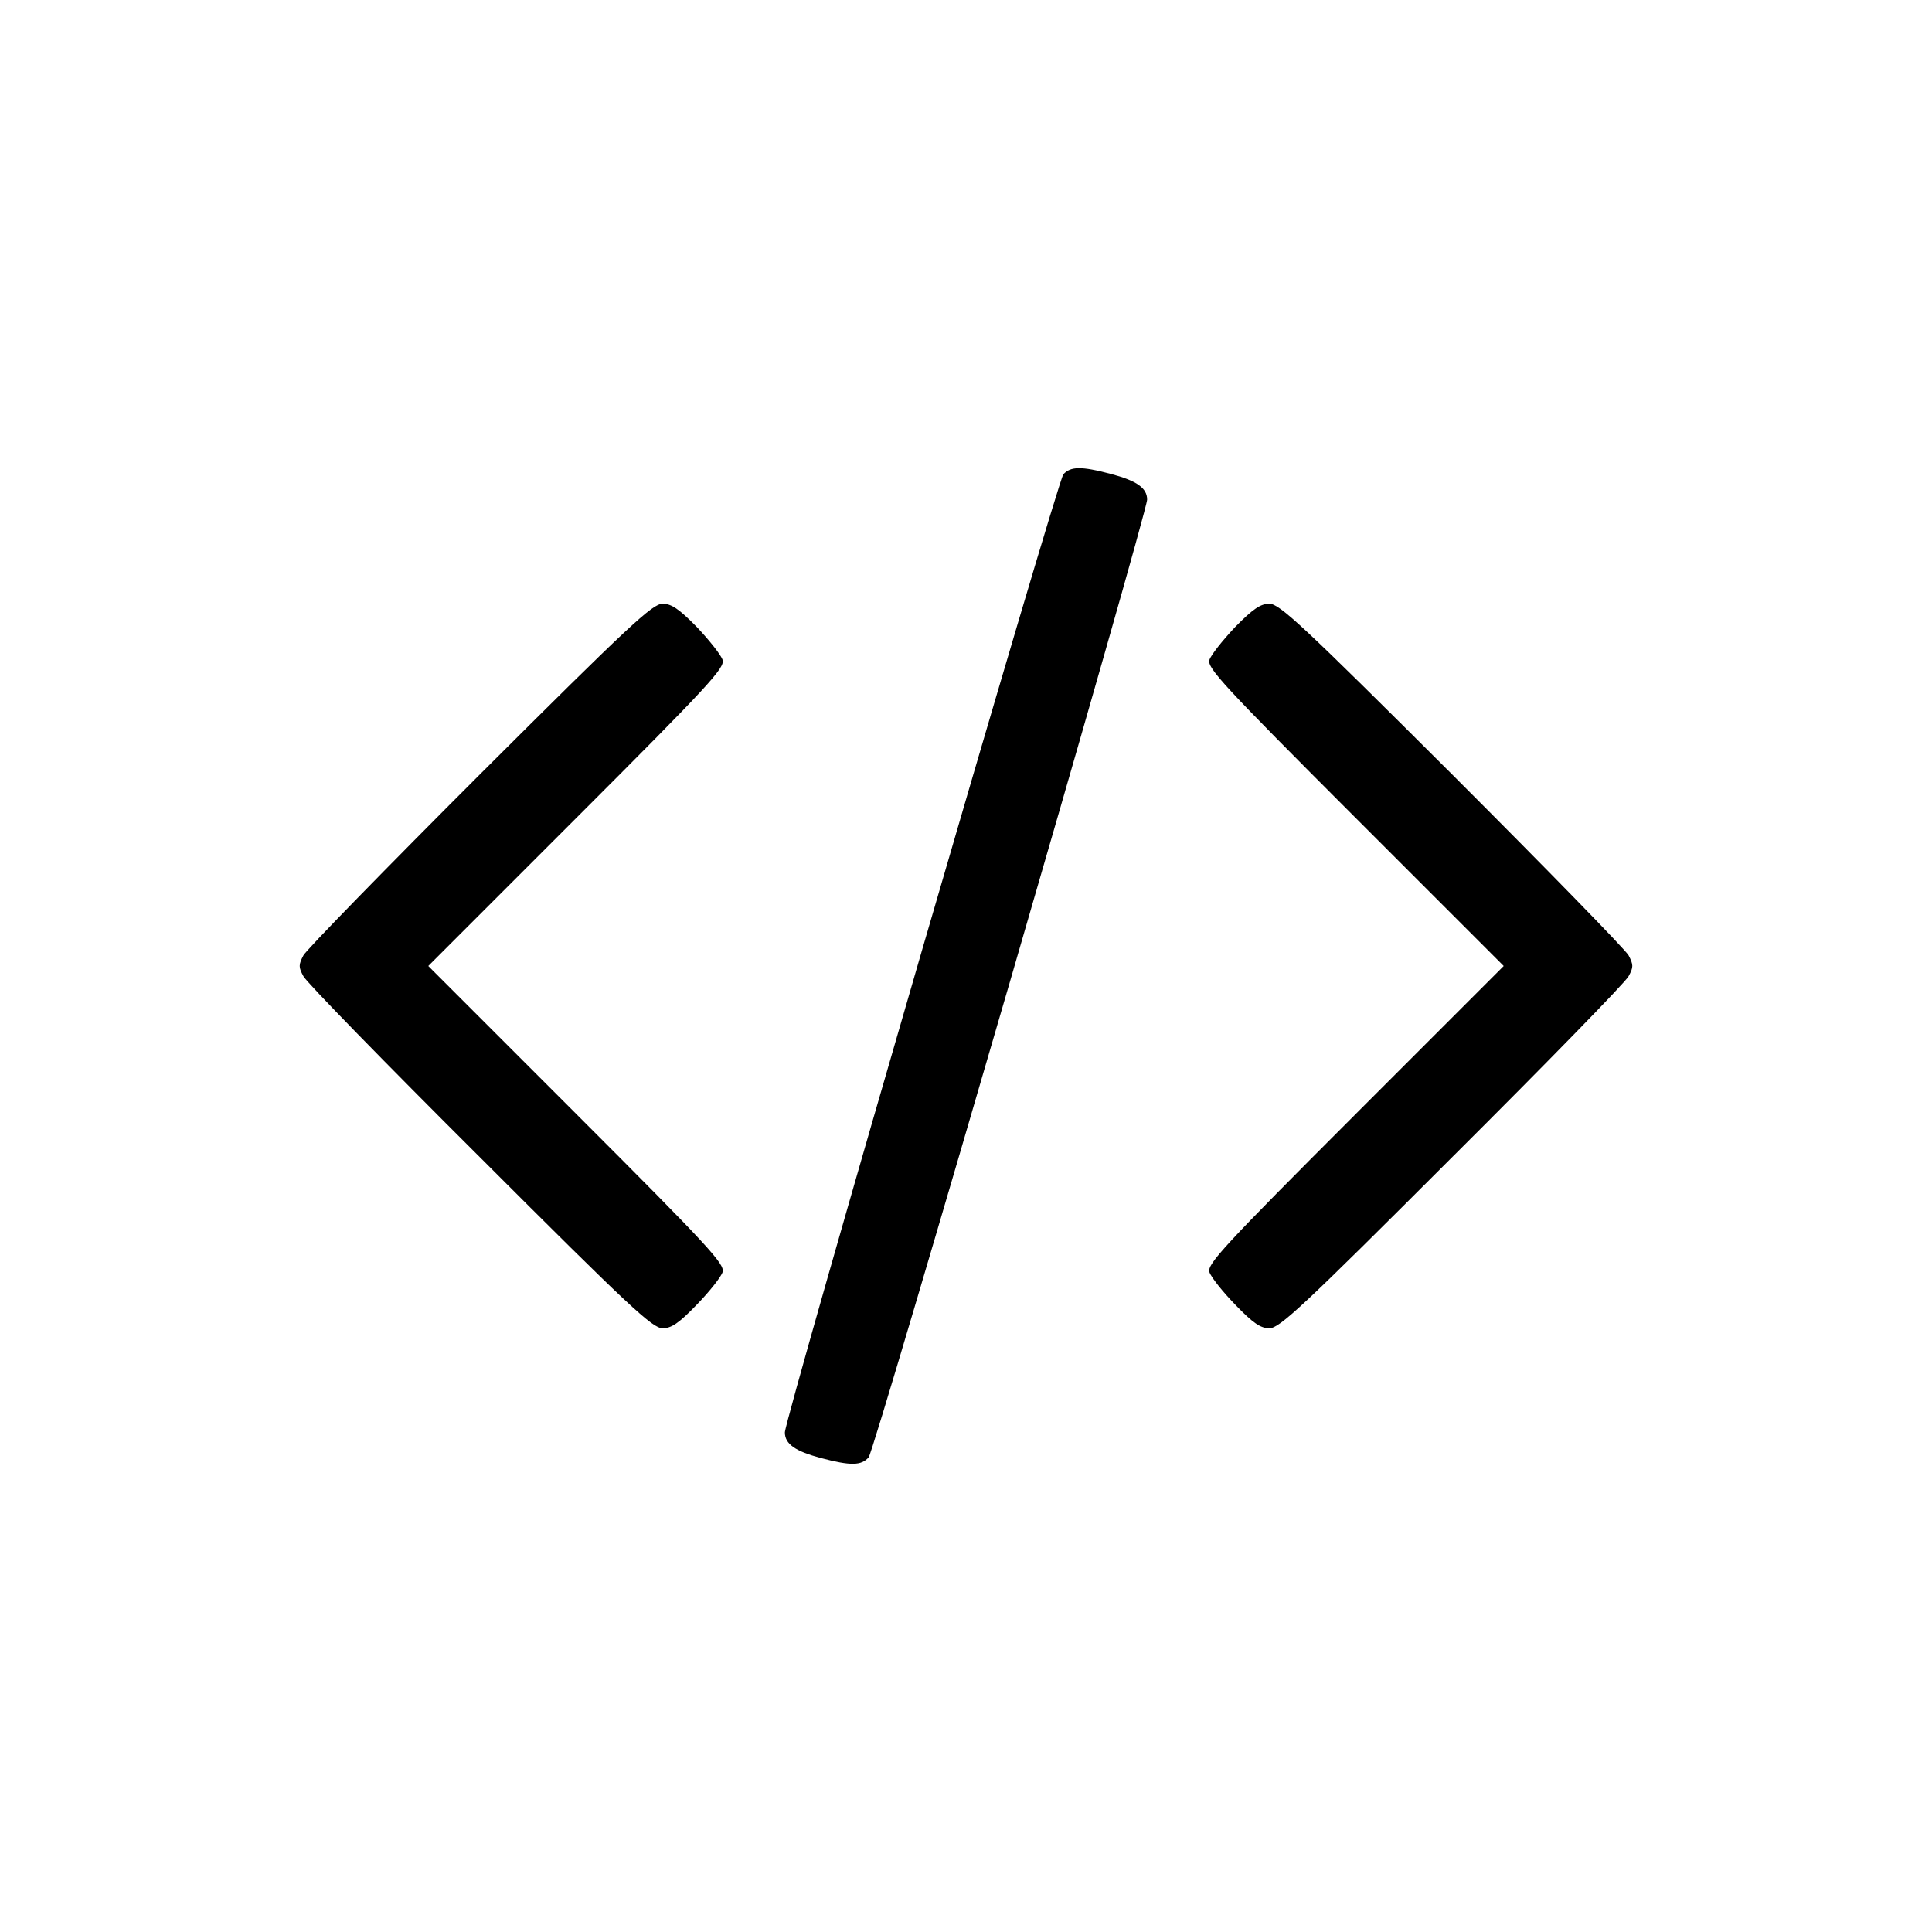 <?xml version="1.0" standalone="no"?>
<!DOCTYPE svg PUBLIC "-//W3C//DTD SVG 20010904//EN"
 "http://www.w3.org/TR/2001/REC-SVG-20010904/DTD/svg10.dtd">
<svg version="1.0" xmlns="http://www.w3.org/2000/svg"
 width="512pt" height="512pt" viewBox="0 0 512 512"
 preserveAspectRatio="xMidYMid meet">
<g transform="translate(0,512) scale(0.1,-0.1)"
fill="#000000" stroke="none">
<path d="M2818 3863 c-16 -19 -738 -2502 -738 -2539 0 -31 28 -50 96 -68 79
-21 107 -20 126 2 16 18 738 2502 738 2538 0 31 -28 50 -96 68 -79 21 -107 20
-126 -1z"/>
<path d="M1272 3068 c-249 -249 -460 -465 -468 -480 -13 -25 -13 -31 0 -55 8
-16 219 -232 468 -480 396 -396 457 -453 484 -453 23 0 43 13 91 63 33 34 64
73 68 86 6 21 -36 67 -386 417 l-394 394 394 394 c350 350 392 396 386 417 -4
13 -35 52 -68 87 -48 49 -68 62 -91 62 -27 0 -88 -57 -484 -452z"/>
<path d="M3273 3458 c-33 -35 -64 -74 -68 -87 -6 -21 36 -67 386 -417 l394
-394 -394 -394 c-350 -350 -392 -396 -386 -417 4 -13 35 -52 68 -86 48 -50 68
-63 91 -63 27 0 88 57 484 453 249 248 460 464 468 480 13 24 13 30 0 55 -8
15 -219 231 -468 480 -396 395 -457 452 -484 452 -23 0 -43 -13 -91 -62z"/>
</g>
</svg>
